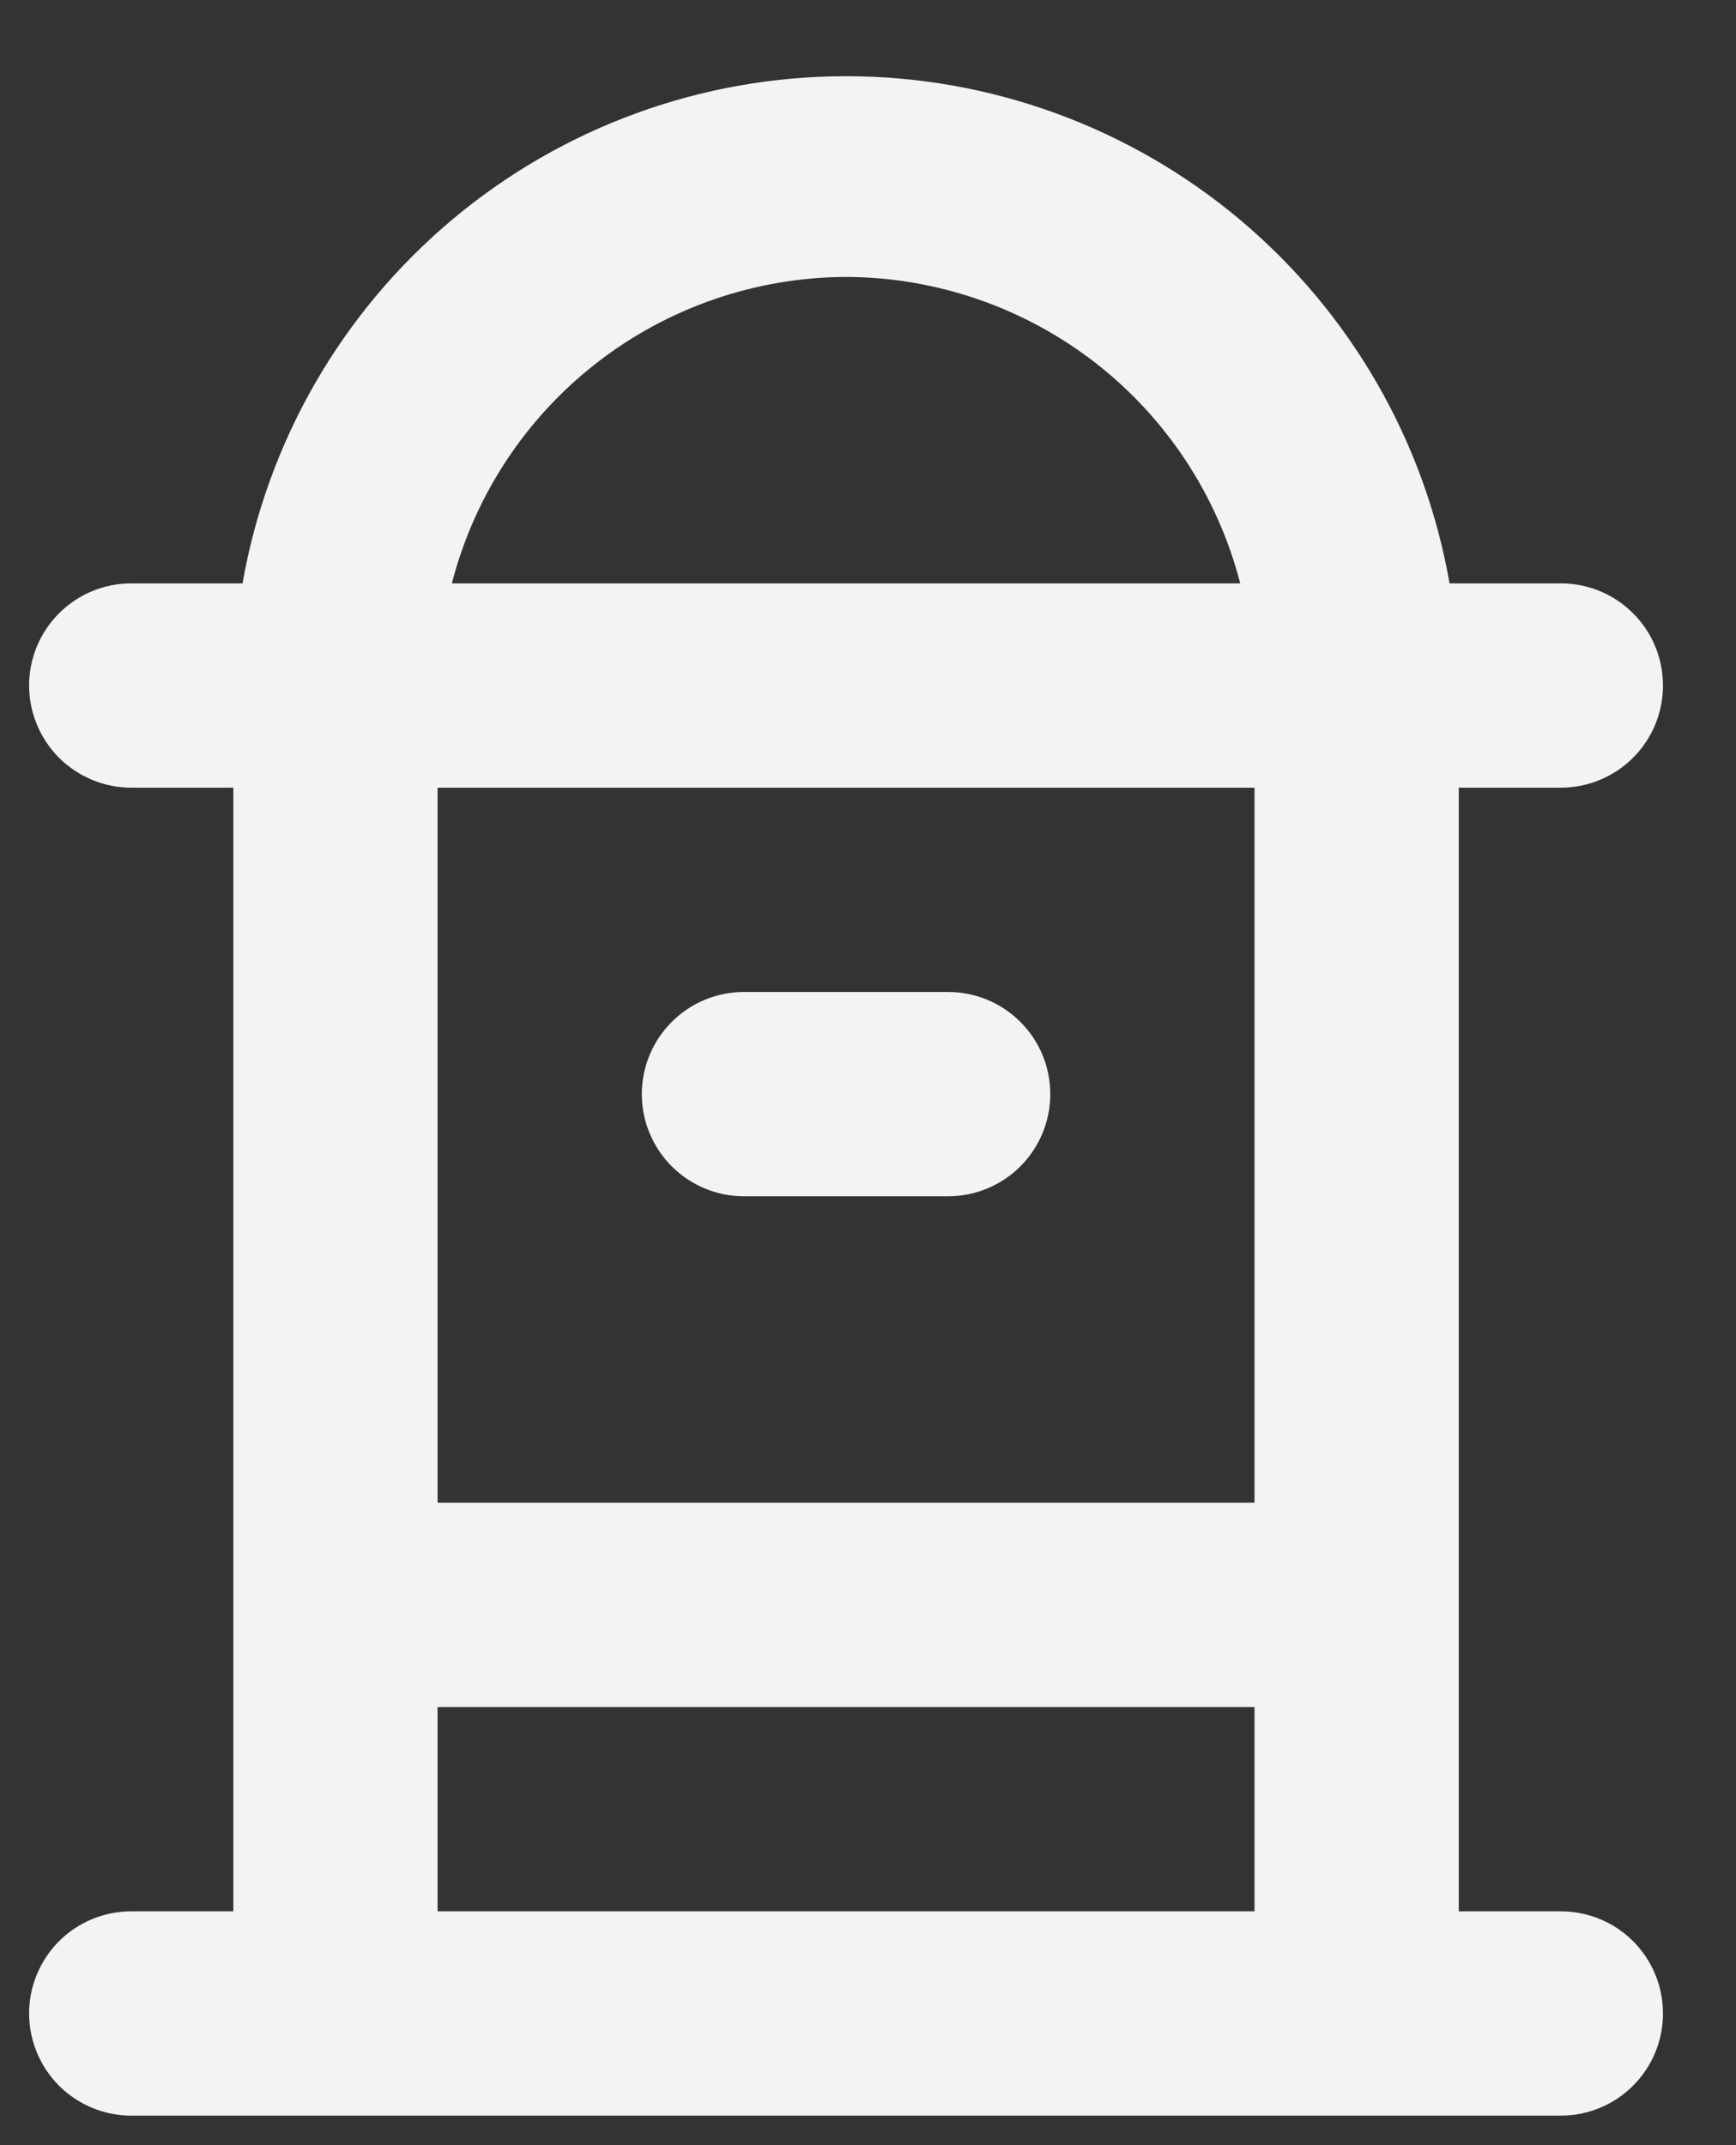 <svg width="17" height="21" viewBox="0 0 17 21" fill="none" xmlns="http://www.w3.org/2000/svg">
<rect x="0" y="0" width="17" height="21" fill="#333333" stroke="none"/>
<path d="M7.285 11.711H9.285C9.55 11.711 9.805 11.605 9.992 11.418C10.18 11.23 10.285 10.976 10.285 10.711C10.285 10.445 10.18 10.191 9.992 10.004C9.805 9.816 9.55 9.711 9.285 9.711H7.285C7.02 9.711 6.766 9.816 6.578 10.004C6.391 10.191 6.285 10.445 6.285 10.711C6.285 10.976 6.391 11.23 6.578 11.418C6.766 11.605 7.02 11.711 7.285 11.711ZM15.285 18.711H14.285V7.711H15.285C15.55 7.711 15.805 7.605 15.992 7.418C16.18 7.23 16.285 6.976 16.285 6.711C16.285 6.445 16.18 6.191 15.992 6.004C15.805 5.816 15.55 5.711 15.285 5.711H14.195C13.952 4.32 13.225 3.06 12.144 2.152C11.063 1.244 9.697 0.746 8.285 0.746C6.873 0.746 5.507 1.244 4.426 2.152C3.345 3.06 2.619 4.32 2.375 5.711H1.285C1.02 5.711 0.766 5.816 0.578 6.004C0.391 6.191 0.285 6.445 0.285 6.711C0.285 6.976 0.391 7.23 0.578 7.418C0.766 7.605 1.02 7.711 1.285 7.711H2.285V18.711H1.285C1.02 18.711 0.766 18.816 0.578 19.003C0.391 19.191 0.285 19.445 0.285 19.711C0.285 19.976 0.391 20.23 0.578 20.418C0.766 20.605 1.02 20.711 1.285 20.711H15.285C15.55 20.711 15.805 20.605 15.992 20.418C16.18 20.23 16.285 19.976 16.285 19.711C16.285 19.445 16.18 19.191 15.992 19.003C15.805 18.816 15.55 18.711 15.285 18.711ZM8.285 2.711C9.17 2.714 10.028 3.01 10.727 3.552C11.425 4.095 11.924 4.854 12.145 5.711H4.425C4.646 4.854 5.145 4.095 5.844 3.552C6.542 3.01 7.401 2.714 8.285 2.711ZM12.285 18.711H4.285V16.711H12.285V18.711ZM12.285 14.711H4.285V7.711H12.285V14.711Z" fill="#F2F3F2"/>
</svg>
